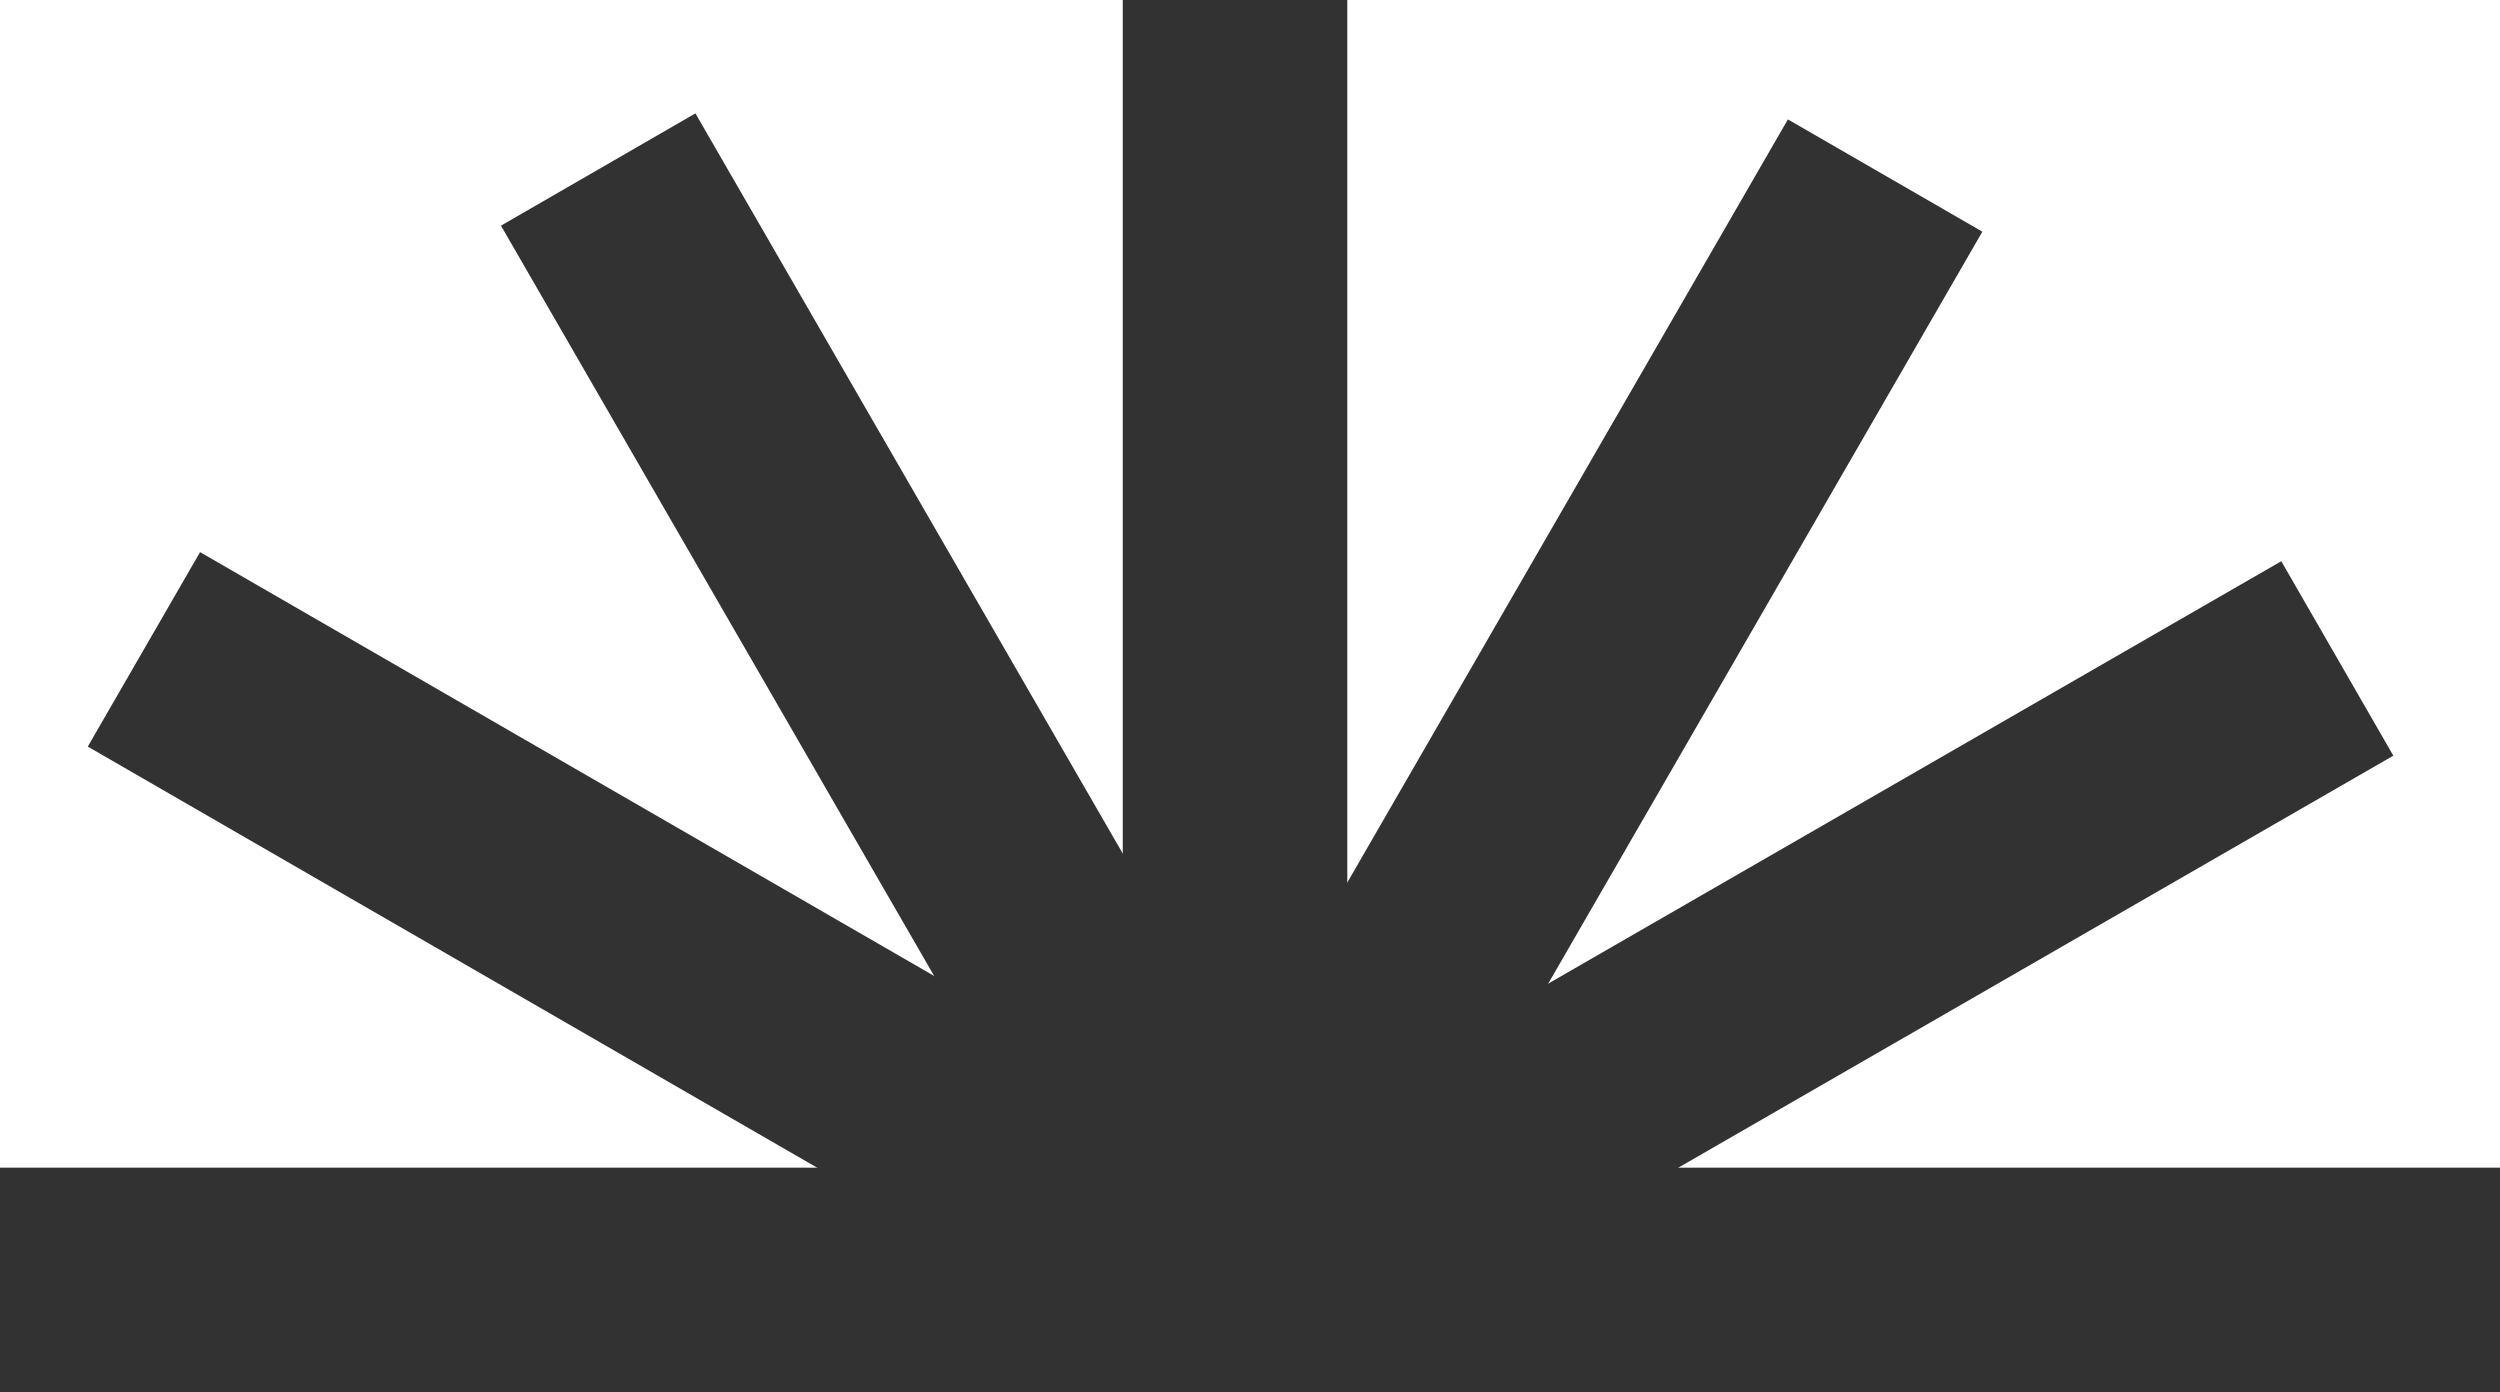 <svg xmlns="http://www.w3.org/2000/svg" width="16.7" height="9.3"><g class="start"><rect y="7.8" fill="#333232" width="16.7" height="1.5"/><rect x="7.5" fill="#333232" width="1.5" height="8.5"/><rect x="9.7" y=".6" transform="matrix(.866 .5 -.5 .866 3.843 -4.572)" fill="#333232" width="1.5" height="8.5"/><rect x="11.2" y="2.3" transform="matrix(.499 .866 -.866 .499 11.642 -7.098)" fill="#333232" width="1.5" height="8.5"/><rect x="1.9" y="4.1" transform="matrix(.5 .866 -.866 .5 7.246 -2.938)" fill="#333232" width="8.5" height="1.5"/><rect x=".4" y="5.7" transform="matrix(.866 .5 -.5 .866 3.84 -1.448)" fill="#333232" width="8.5" height="1.5"/></g></svg>
